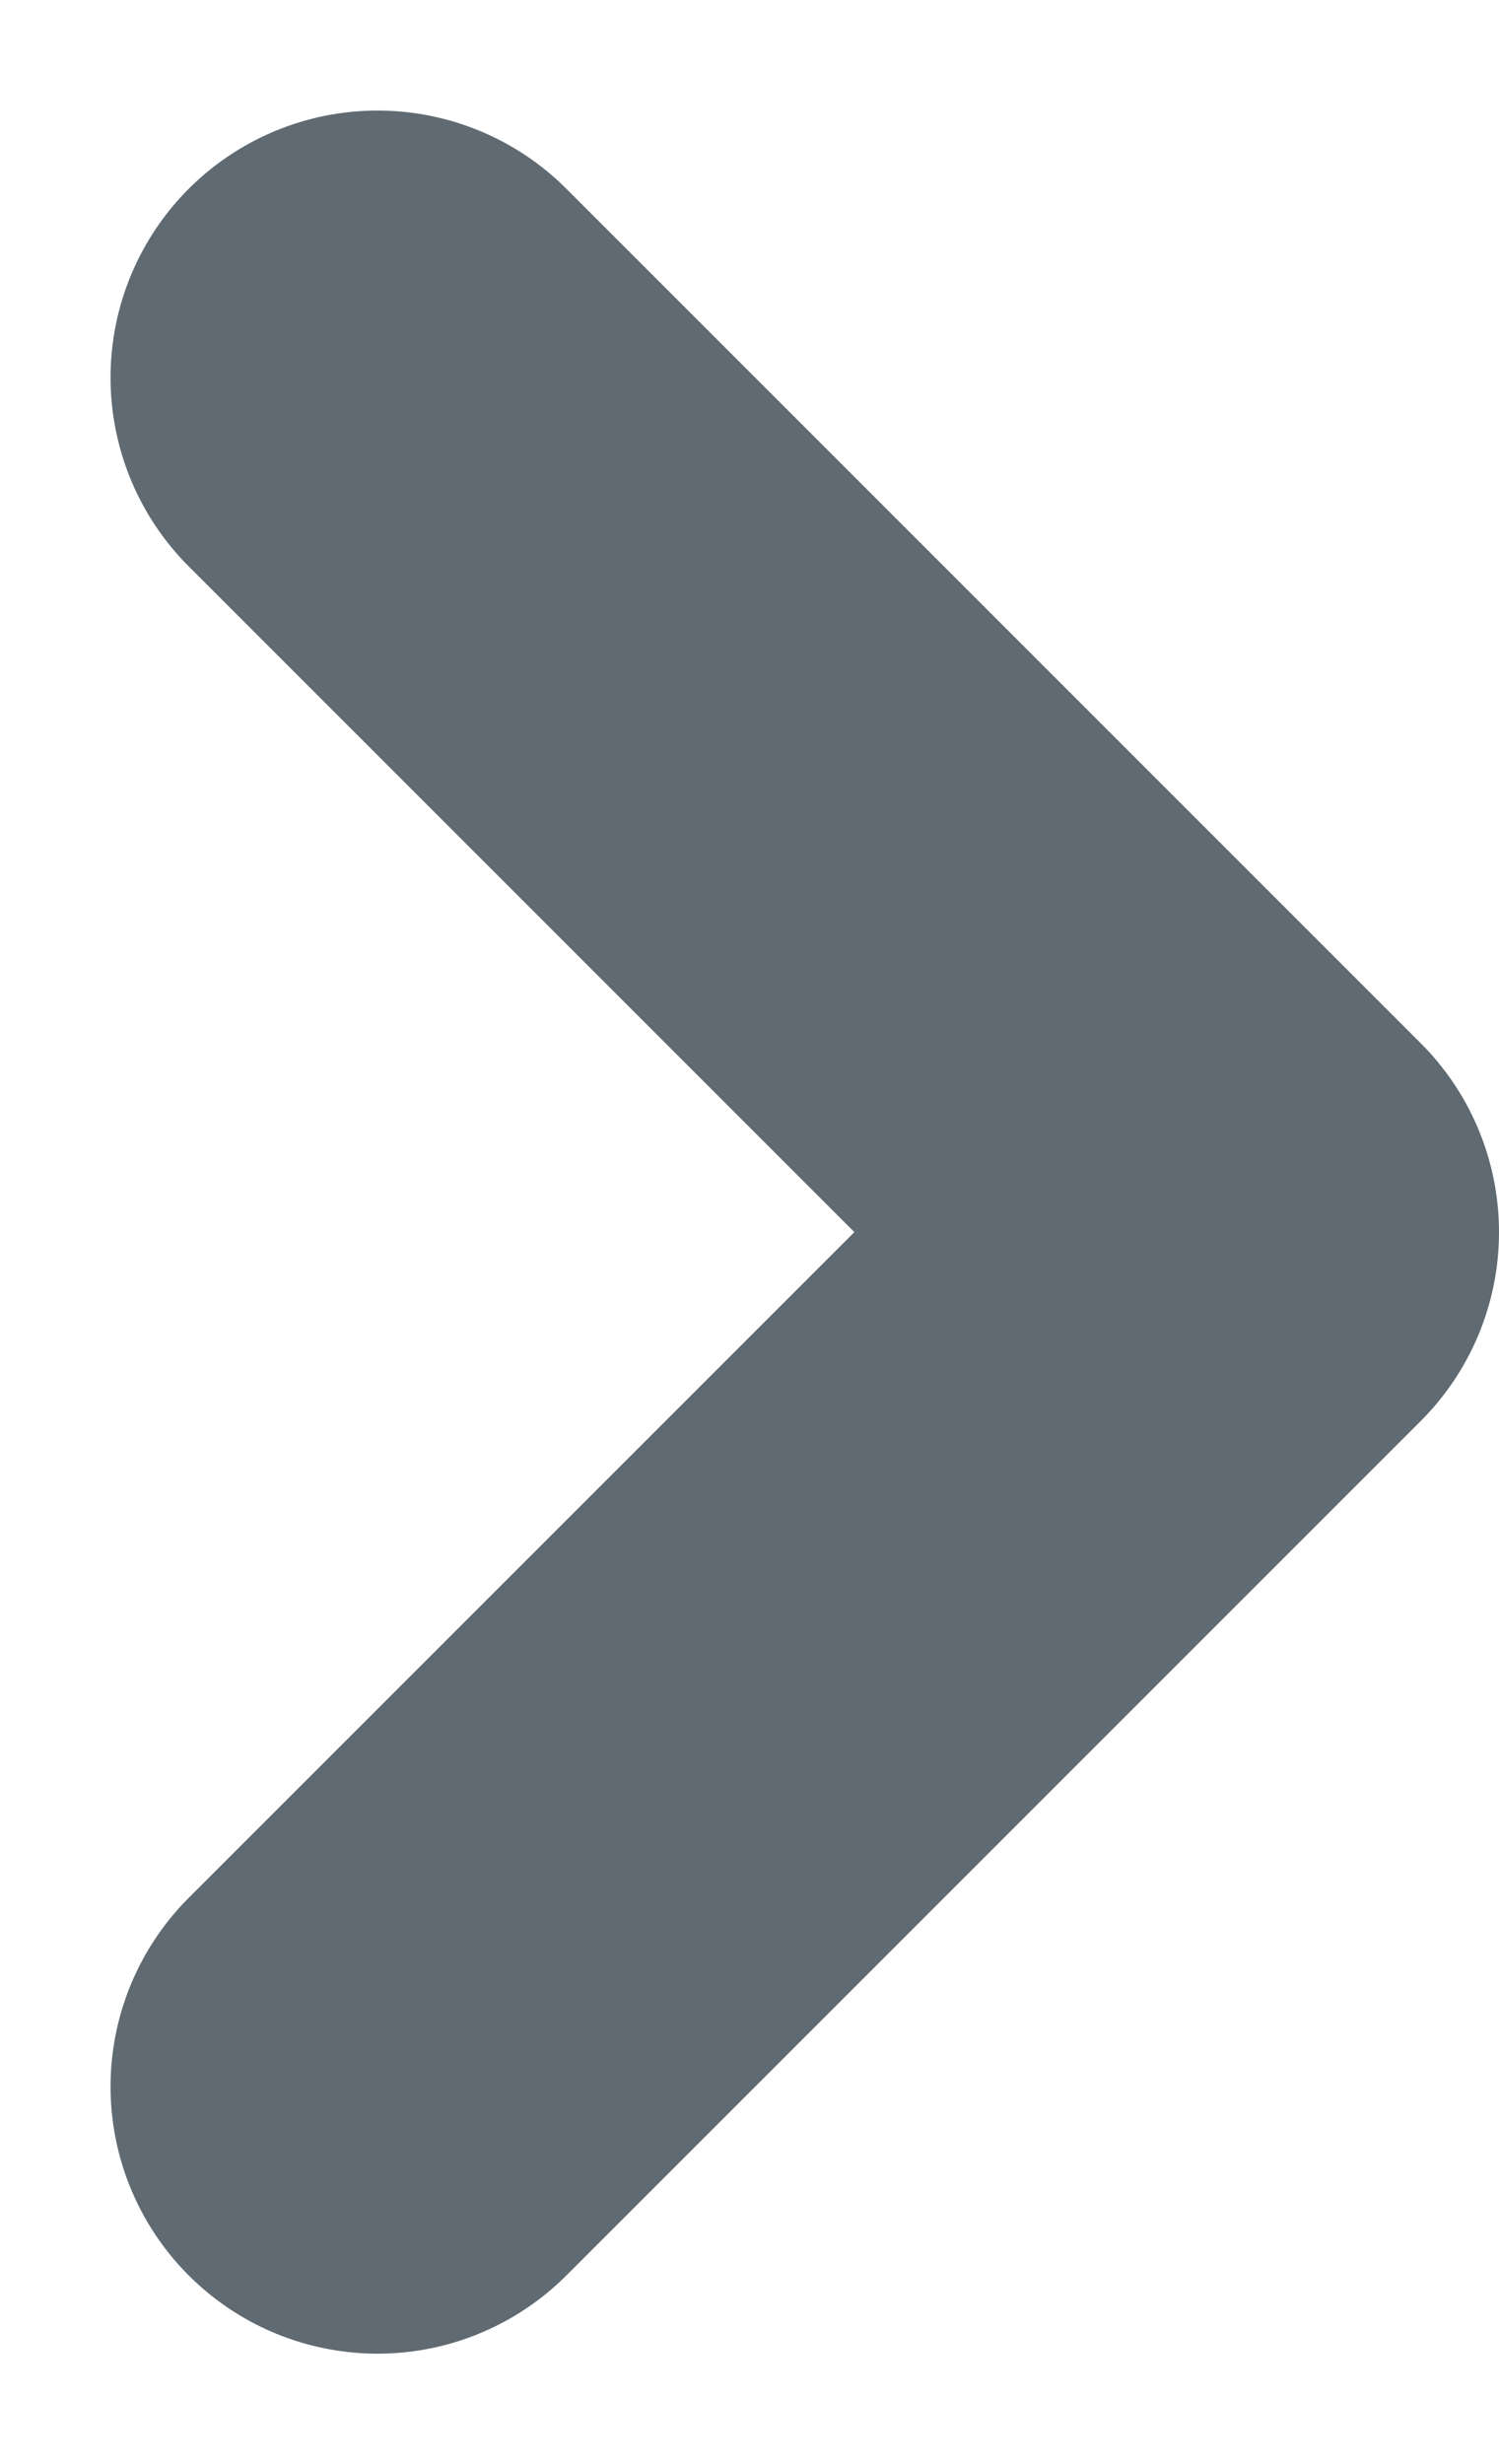 <svg xmlns="http://www.w3.org/2000/svg" width="14.035" height="23.07" viewBox="0 0 14.035 23.07">
  <path id="Path_1562" data-name="Path 1562" d="M9163.452-4805.321l-8,8,8,8" transform="translate(9166.987 -4785.786) rotate(180)" fill="none" stroke="#5f6a72" stroke-linecap="round" stroke-linejoin="round" stroke-width="5"/>
</svg>

